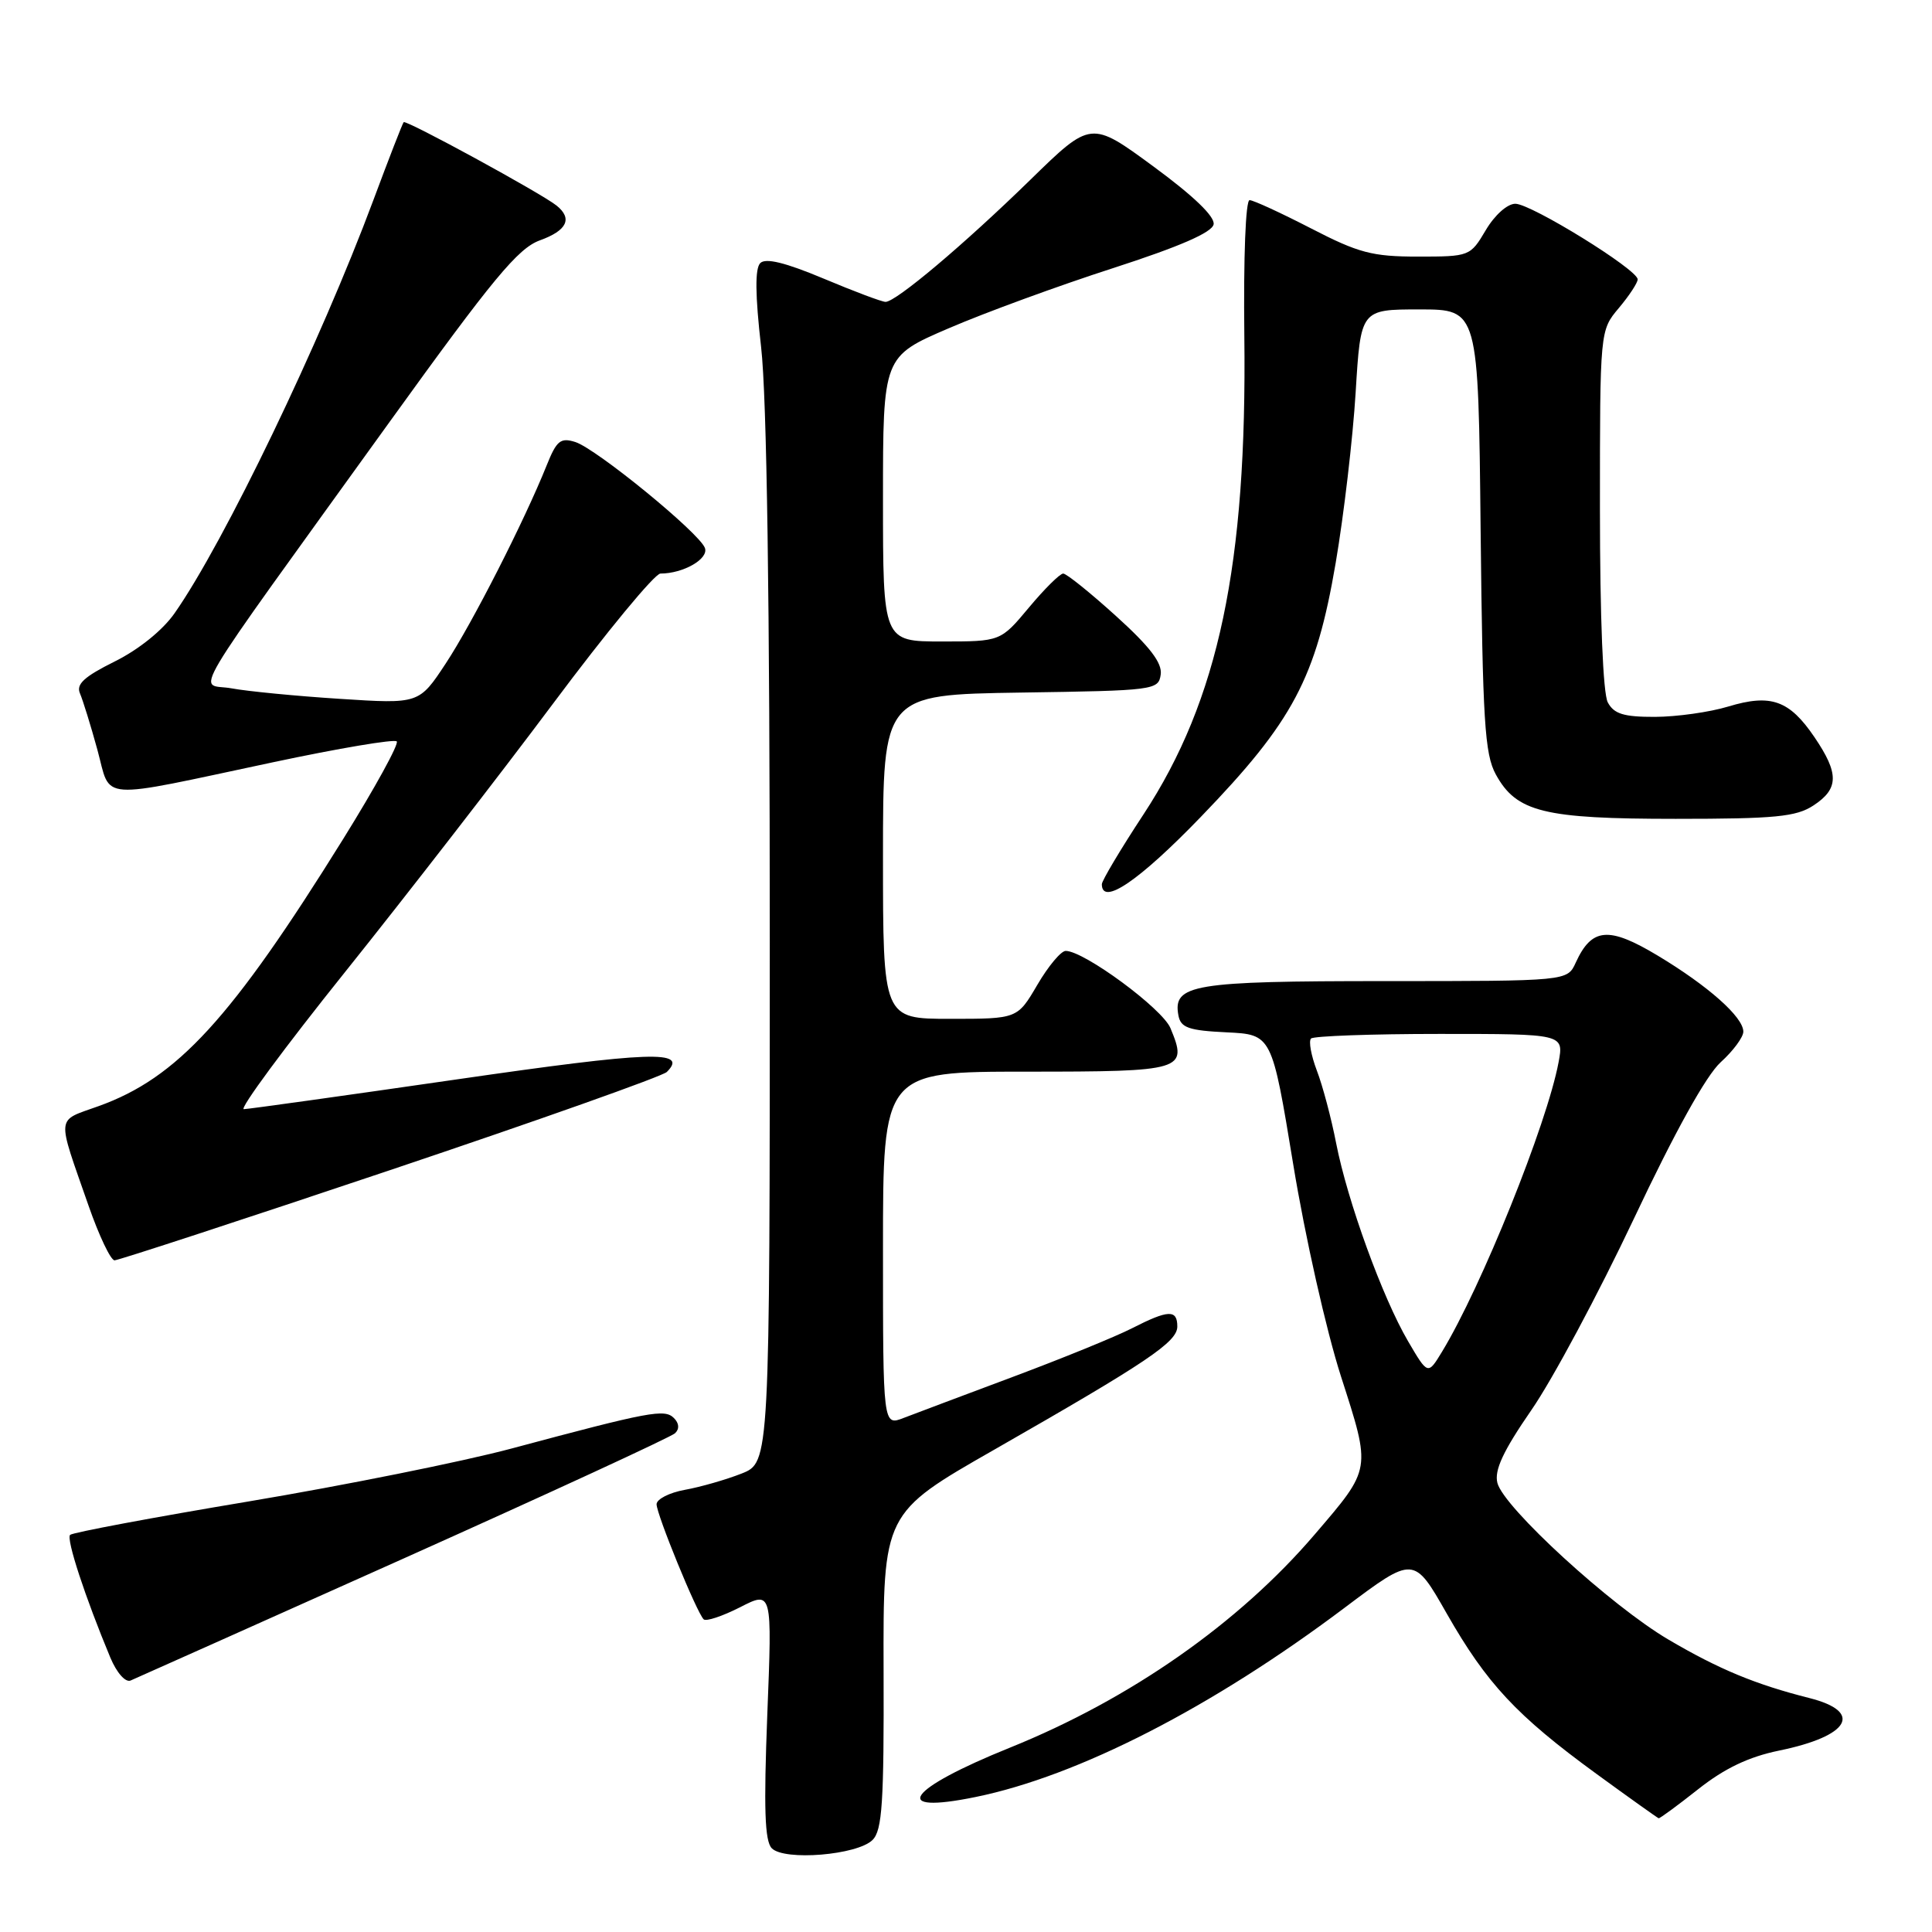 <?xml version="1.0" encoding="UTF-8" standalone="no"?>
<!DOCTYPE svg PUBLIC "-//W3C//DTD SVG 1.1//EN" "http://www.w3.org/Graphics/SVG/1.1/DTD/svg11.dtd" >
<svg xmlns="http://www.w3.org/2000/svg" xmlns:xlink="http://www.w3.org/1999/xlink" version="1.1" viewBox="0 0 256 256">
 <g >
 <path fill="currentColor"
d=" M 115.62 243.80 C 116.90 242.53 117.14 238.83 117.08 221.39 C 117.02 200.50 117.02 200.50 131.76 192.08 C 152.08 180.46 156.00 177.82 156.00 175.77 C 156.00 173.49 154.82 173.54 149.98 176.01 C 147.81 177.12 140.74 180.00 134.27 182.42 C 127.80 184.84 121.26 187.30 119.75 187.88 C 117.00 188.95 117.00 188.95 117.00 165.48 C 117.00 142.00 117.00 142.00 136.03 142.00 C 156.87 142.00 157.42 141.83 155.09 136.23 C 154.01 133.64 143.65 126.00 141.21 126.00 C 140.59 126.00 138.90 128.02 137.45 130.50 C 134.81 135.00 134.81 135.00 125.90 135.00 C 117.00 135.00 117.00 135.00 117.00 113.52 C 117.00 92.05 117.00 92.05 135.25 91.77 C 152.98 91.51 153.51 91.44 153.80 89.38 C 154.02 87.85 152.37 85.69 147.88 81.63 C 144.46 78.53 141.31 76.00 140.88 76.00 C 140.45 76.00 138.41 78.02 136.34 80.50 C 132.58 85.00 132.58 85.00 124.79 85.00 C 117.00 85.00 117.00 85.00 117.00 66.12 C 117.00 47.24 117.00 47.24 125.73 43.49 C 130.53 41.42 140.32 37.84 147.48 35.53 C 156.29 32.68 160.60 30.81 160.81 29.73 C 161.01 28.71 158.15 25.96 152.84 22.06 C 144.56 15.98 144.56 15.98 136.53 23.82 C 127.74 32.40 118.72 40.00 117.34 40.00 C 116.86 40.00 113.16 38.61 109.12 36.91 C 104.06 34.79 101.45 34.15 100.74 34.86 C 100.03 35.57 100.06 39.04 100.85 45.98 C 101.61 52.62 102.00 79.66 102.00 124.93 C 102.00 193.78 102.00 193.78 98.25 195.26 C 96.19 196.07 92.81 197.04 90.75 197.41 C 88.69 197.78 87.00 198.65 87.00 199.32 C 87.00 200.66 92.31 213.65 93.24 214.57 C 93.55 214.88 95.72 214.16 98.06 212.97 C 102.32 210.79 102.32 210.79 101.67 227.21 C 101.19 239.63 101.33 243.94 102.26 244.90 C 103.92 246.61 113.62 245.81 115.62 243.80 Z  M 225.03 237.07 C 228.52 234.31 231.71 232.79 235.75 231.96 C 245.10 230.04 246.95 226.82 239.75 225.00 C 232.63 223.20 227.79 221.20 221.09 217.26 C 213.49 212.80 199.22 199.73 198.41 196.49 C 197.99 194.81 199.17 192.27 202.91 186.85 C 205.71 182.81 211.81 171.40 216.49 161.50 C 221.91 150.01 226.07 142.51 227.99 140.76 C 229.65 139.26 231.00 137.43 231.00 136.70 C 231.00 134.77 226.35 130.64 219.62 126.60 C 213.15 122.72 210.91 122.92 208.79 127.56 C 207.68 130.00 207.68 130.00 183.53 130.00 C 158.02 130.00 155.37 130.44 156.15 134.57 C 156.46 136.18 157.51 136.55 162.53 136.79 C 168.53 137.08 168.53 137.08 171.36 154.29 C 172.93 163.87 175.74 176.33 177.69 182.39 C 181.70 194.86 181.76 194.50 174.19 203.34 C 164.14 215.09 149.76 225.14 133.83 231.57 C 120.14 237.09 117.79 240.47 129.28 238.11 C 142.88 235.33 160.61 226.24 178.15 213.05 C 187.34 206.14 187.34 206.14 191.71 213.82 C 196.99 223.08 200.97 227.34 211.50 235.02 C 215.90 238.23 219.63 240.88 219.78 240.93 C 219.93 240.97 222.30 239.23 225.03 237.07 Z  M 53.50 206.50 C 72.75 197.87 88.93 190.41 89.45 189.91 C 90.05 189.34 89.99 188.59 89.30 187.90 C 88.06 186.66 86.17 187.01 67.77 191.94 C 61.31 193.67 45.64 196.82 32.94 198.95 C 20.25 201.07 9.60 203.07 9.29 203.38 C 8.75 203.92 11.30 211.68 14.62 219.64 C 15.46 221.65 16.62 222.96 17.30 222.68 C 17.96 222.40 34.25 215.12 53.50 206.50 Z  M 51.71 155.04 C 71.29 148.46 87.79 142.61 88.36 142.04 C 91.28 139.12 86.24 139.30 60.50 143.03 C 45.65 145.18 32.97 146.95 32.31 146.97 C 31.66 146.99 37.71 138.79 45.76 128.75 C 53.80 118.71 66.18 102.74 73.27 93.25 C 80.35 83.76 86.76 76.00 87.51 76.00 C 90.55 76.00 93.95 74.04 93.40 72.60 C 92.62 70.57 79.01 59.45 76.23 58.57 C 74.27 57.95 73.75 58.38 72.43 61.68 C 69.49 69.01 62.60 82.54 59.08 87.89 C 55.53 93.28 55.53 93.28 45.02 92.60 C 39.23 92.23 32.78 91.60 30.68 91.21 C 26.26 90.39 23.85 94.46 51.70 55.80 C 65.31 36.92 68.64 32.90 71.53 31.85 C 75.13 30.55 75.90 28.97 73.75 27.24 C 71.77 25.64 53.82 15.85 53.49 16.19 C 53.33 16.36 51.53 21.00 49.48 26.50 C 42.46 45.35 29.69 71.90 23.13 81.26 C 21.56 83.51 18.37 86.08 15.20 87.65 C 11.14 89.67 10.06 90.66 10.60 91.89 C 10.98 92.78 12.02 96.12 12.90 99.33 C 14.78 106.19 12.50 106.03 36.24 100.99 C 44.90 99.15 52.25 97.91 52.57 98.24 C 52.89 98.56 49.70 104.37 45.48 111.16 C 30.66 135.00 23.51 142.82 13.06 146.57 C 7.36 148.63 7.47 147.53 11.73 159.75 C 13.12 163.74 14.67 167.00 15.18 167.00 C 15.68 167.00 32.12 161.62 51.71 155.04 Z  M 159.11 108.25 C 171.35 95.57 174.37 89.88 176.98 74.62 C 178.07 68.24 179.26 58.06 179.63 52.01 C 180.30 41.00 180.30 41.00 188.09 41.00 C 195.89 41.00 195.89 41.00 196.19 70.25 C 196.46 95.53 196.73 99.92 198.20 102.61 C 200.94 107.61 204.54 108.50 222.04 108.50 C 235.24 108.50 238.00 108.23 240.29 106.73 C 243.67 104.51 243.70 102.50 240.42 97.67 C 237.10 92.78 234.65 91.91 229.00 93.62 C 226.53 94.37 222.15 94.98 219.29 94.99 C 215.15 95.00 213.86 94.60 213.04 93.07 C 212.41 91.89 212.00 81.87 212.00 67.46 C 212.00 43.79 212.00 43.79 214.50 40.82 C 215.88 39.18 217.00 37.47 217.00 37.02 C 217.00 35.72 202.88 27.00 200.79 27.00 C 199.73 27.00 198.05 28.50 196.87 30.50 C 194.82 33.96 194.73 34.00 187.88 34.00 C 181.84 34.00 180.02 33.52 173.73 30.27 C 169.75 28.22 166.09 26.53 165.58 26.52 C 165.05 26.51 164.76 34.07 164.88 44.50 C 165.25 74.81 161.47 92.75 151.52 107.91 C 148.48 112.53 146.00 116.70 146.00 117.16 C 146.00 120.08 150.92 116.73 159.11 108.25 Z  M 186.57 177.71 C 183.19 171.94 178.55 159.17 177.05 151.50 C 176.41 148.20 175.26 143.86 174.49 141.86 C 173.73 139.86 173.38 137.95 173.72 137.61 C 174.06 137.28 181.73 137.00 190.78 137.00 C 207.22 137.00 207.22 137.00 206.52 140.75 C 204.99 148.93 196.28 170.56 191.07 179.12 C 189.20 182.20 189.20 182.20 186.57 177.71 Z "/>
</g>
</svg>